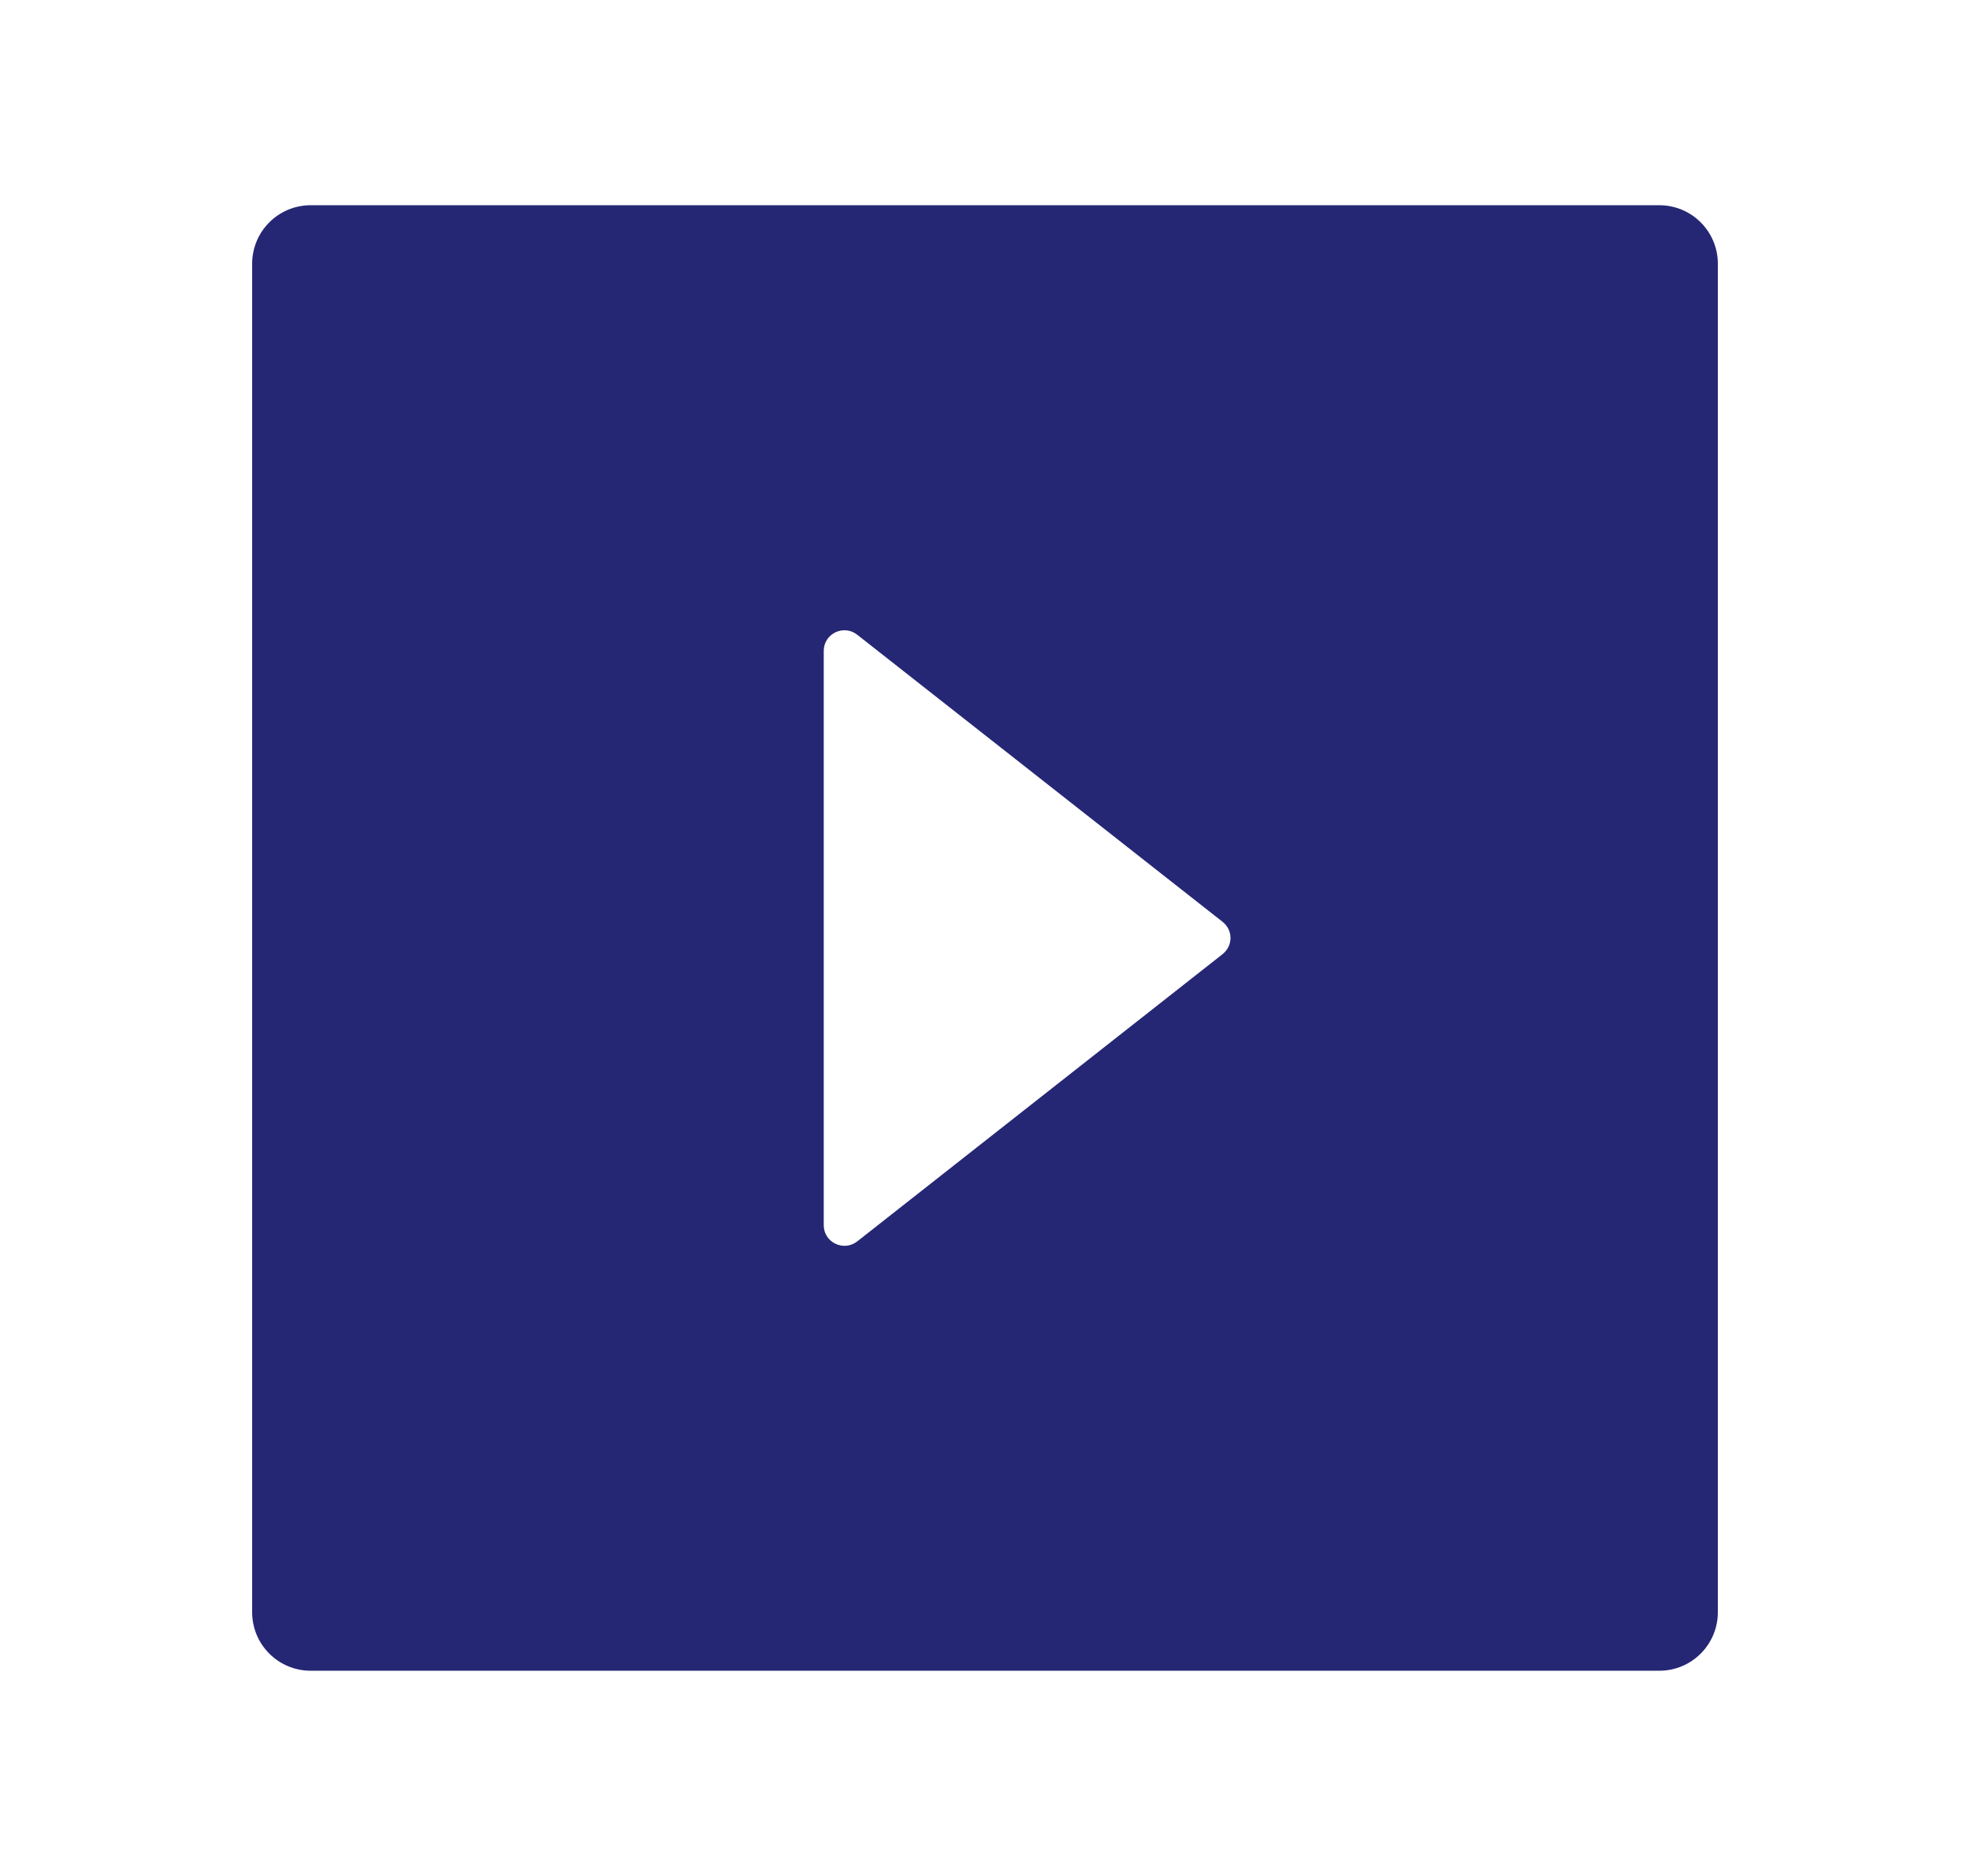 <svg width="21" height="20" viewBox="0 0 21 20" fill="none" xmlns="http://www.w3.org/2000/svg">
<path d="M17.688 2.188H3.312C2.967 2.188 2.688 2.467 2.688 2.812V17.188C2.688 17.533 2.967 17.812 3.312 17.812H17.688C18.033 17.812 18.312 17.533 18.312 17.188V2.812C18.312 2.467 18.033 2.188 17.688 2.188ZM13.033 10.172L9.139 13.234C8.994 13.348 8.781 13.246 8.781 13.062V6.939C8.781 6.756 8.994 6.652 9.139 6.768L13.033 9.828C13.059 9.849 13.08 9.875 13.095 9.904C13.109 9.934 13.117 9.967 13.117 10C13.117 10.033 13.109 10.066 13.095 10.095C13.08 10.125 13.059 10.151 13.033 10.172Z" fill="#252775"/>
</svg>
